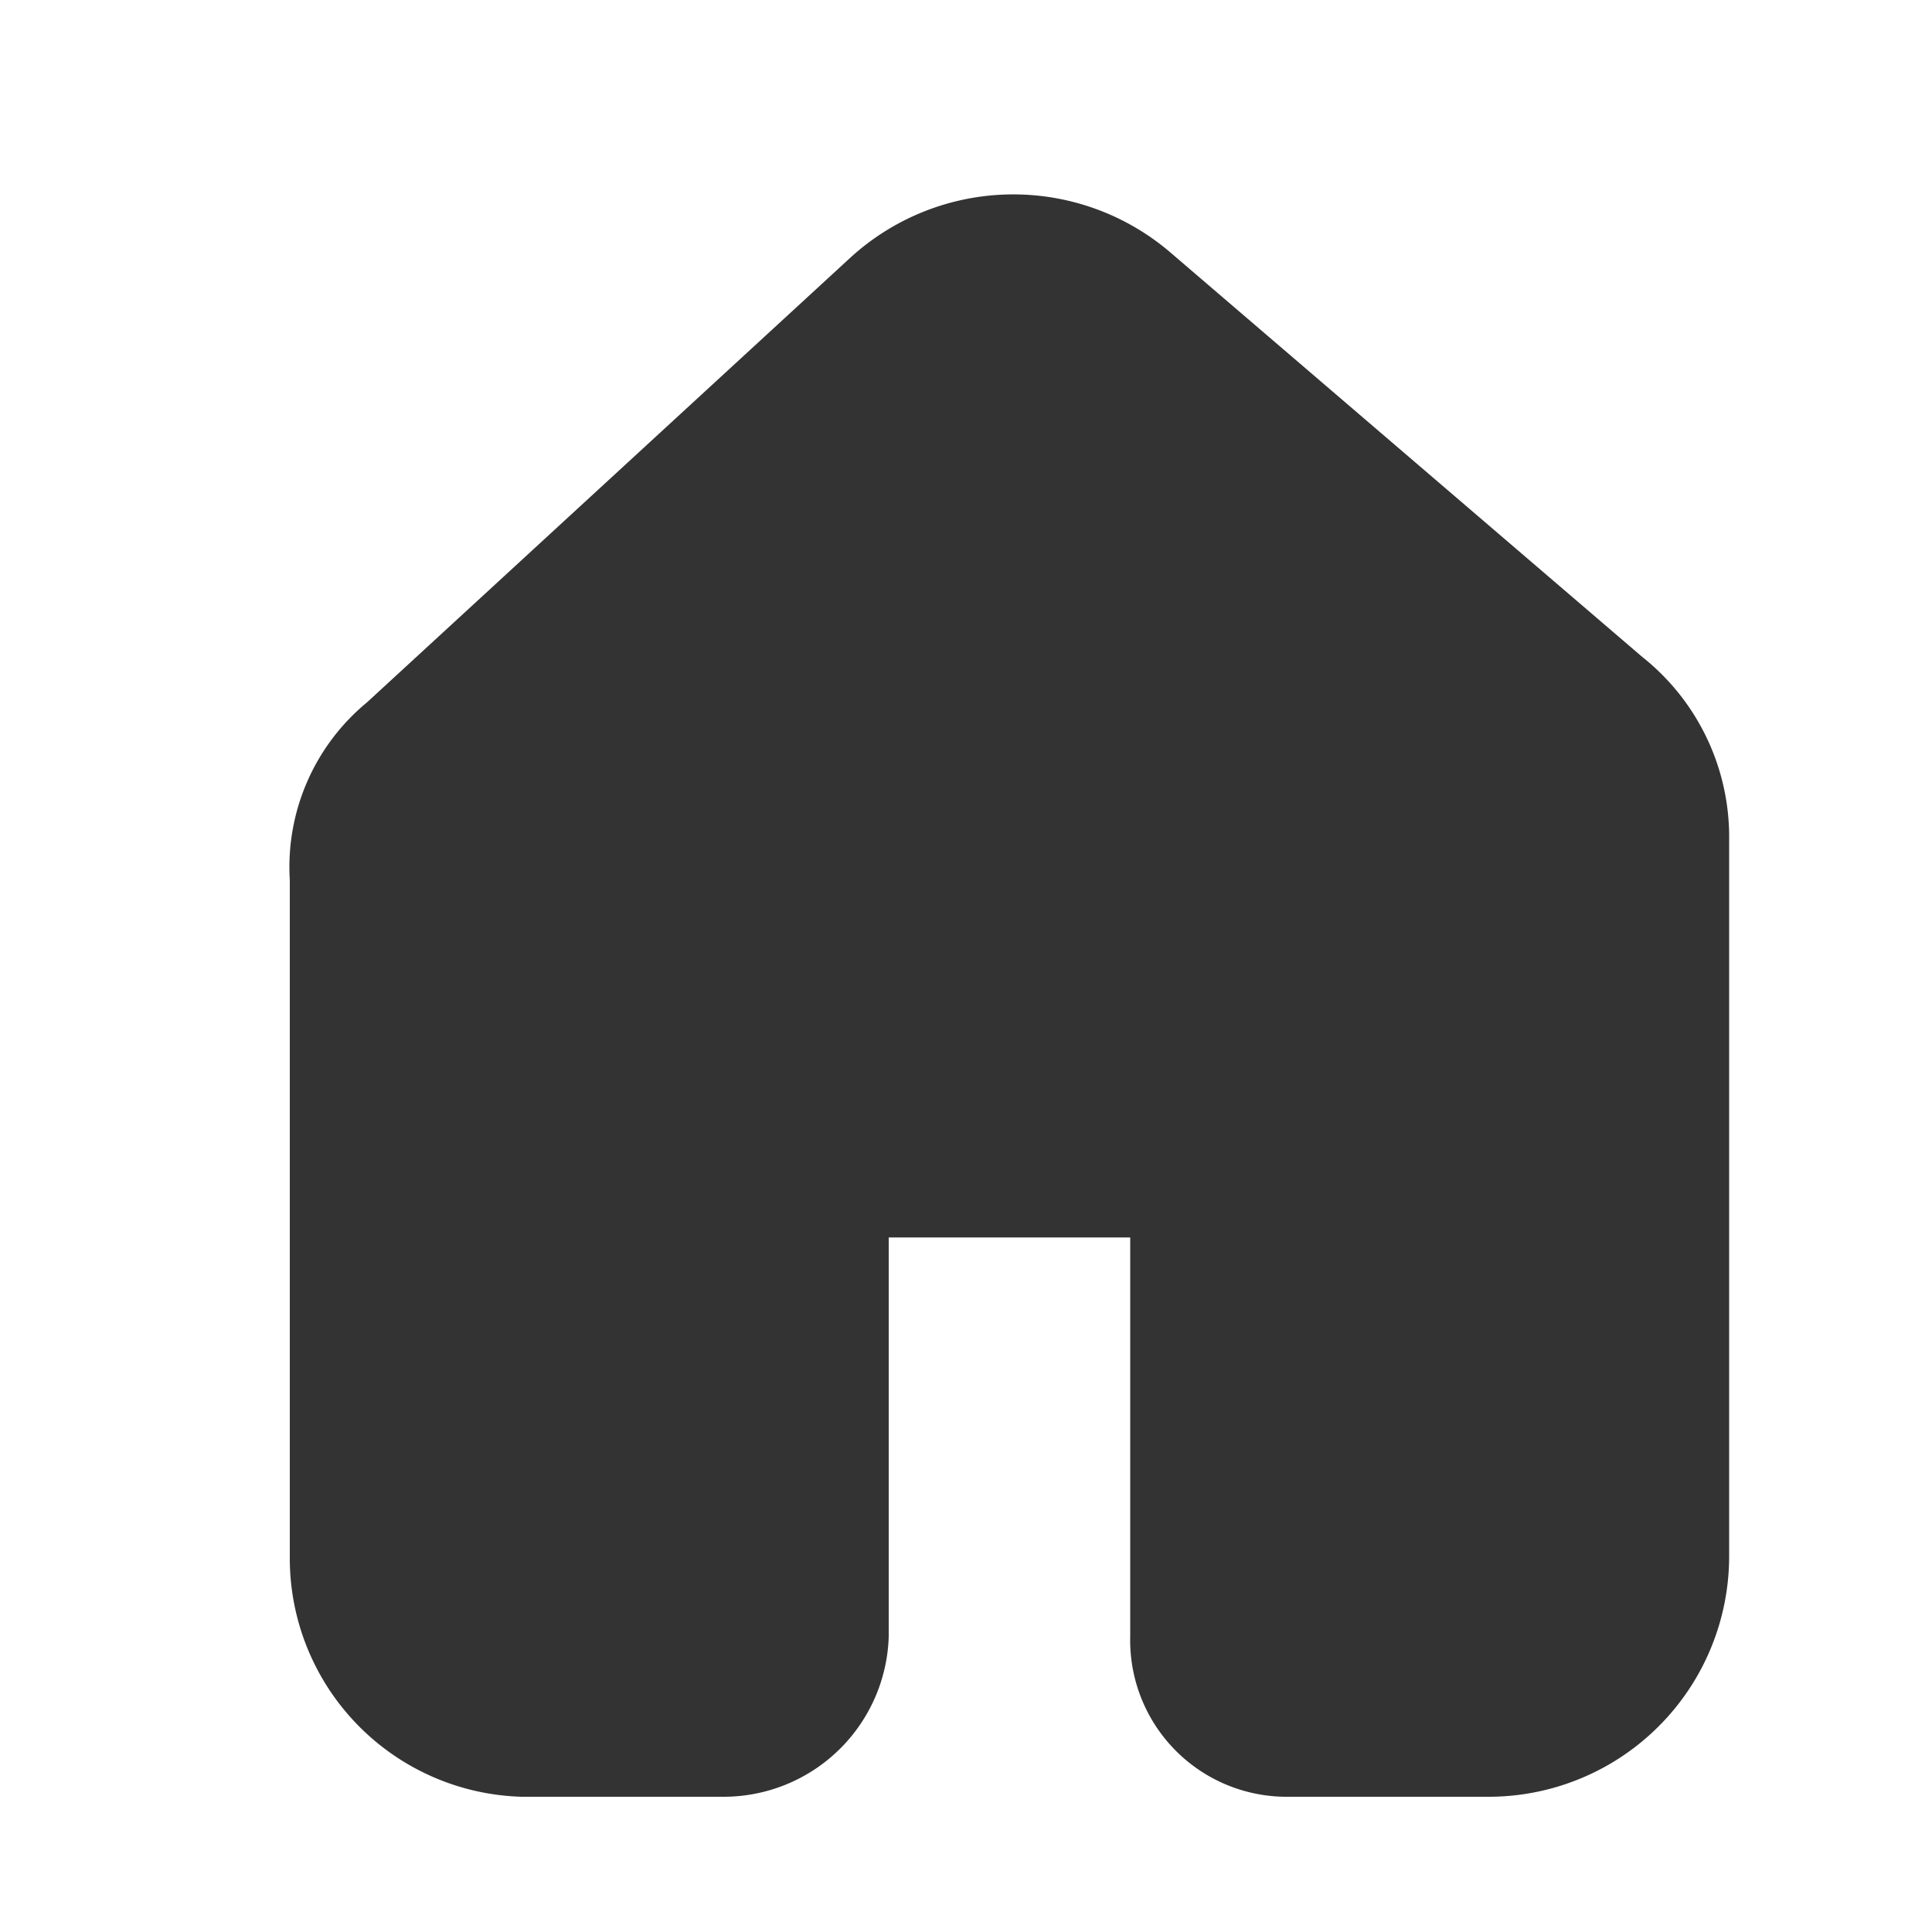 <?xml version="1.0" standalone="no"?><!DOCTYPE svg PUBLIC "-//W3C//DTD SVG 1.1//EN" "http://www.w3.org/Graphics/SVG/1.1/DTD/svg11.dtd"><svg class="icon" width="200px" height="200.00px" viewBox="0 0 1024 1024" version="1.1" xmlns="http://www.w3.org/2000/svg"><path fill="#333333" d="M471.04 867.328a87.552 87.552 0 0 1-87.04 84.992H276.48A126.464 126.464 0 0 1 153.6 824.832v-358.4a113.152 113.152 0 0 1 40.96-94.208l256-235.52a128 128 0 0 1 168.96-3.584L870.4 348.16a121.856 121.856 0 0 1 46.08 97.28v379.392a127.488 127.488 0 0 1-128 127.488h-107.52a82.944 82.944 0 0 1-81.92-84.992v-211.456H471.04z" /></svg>